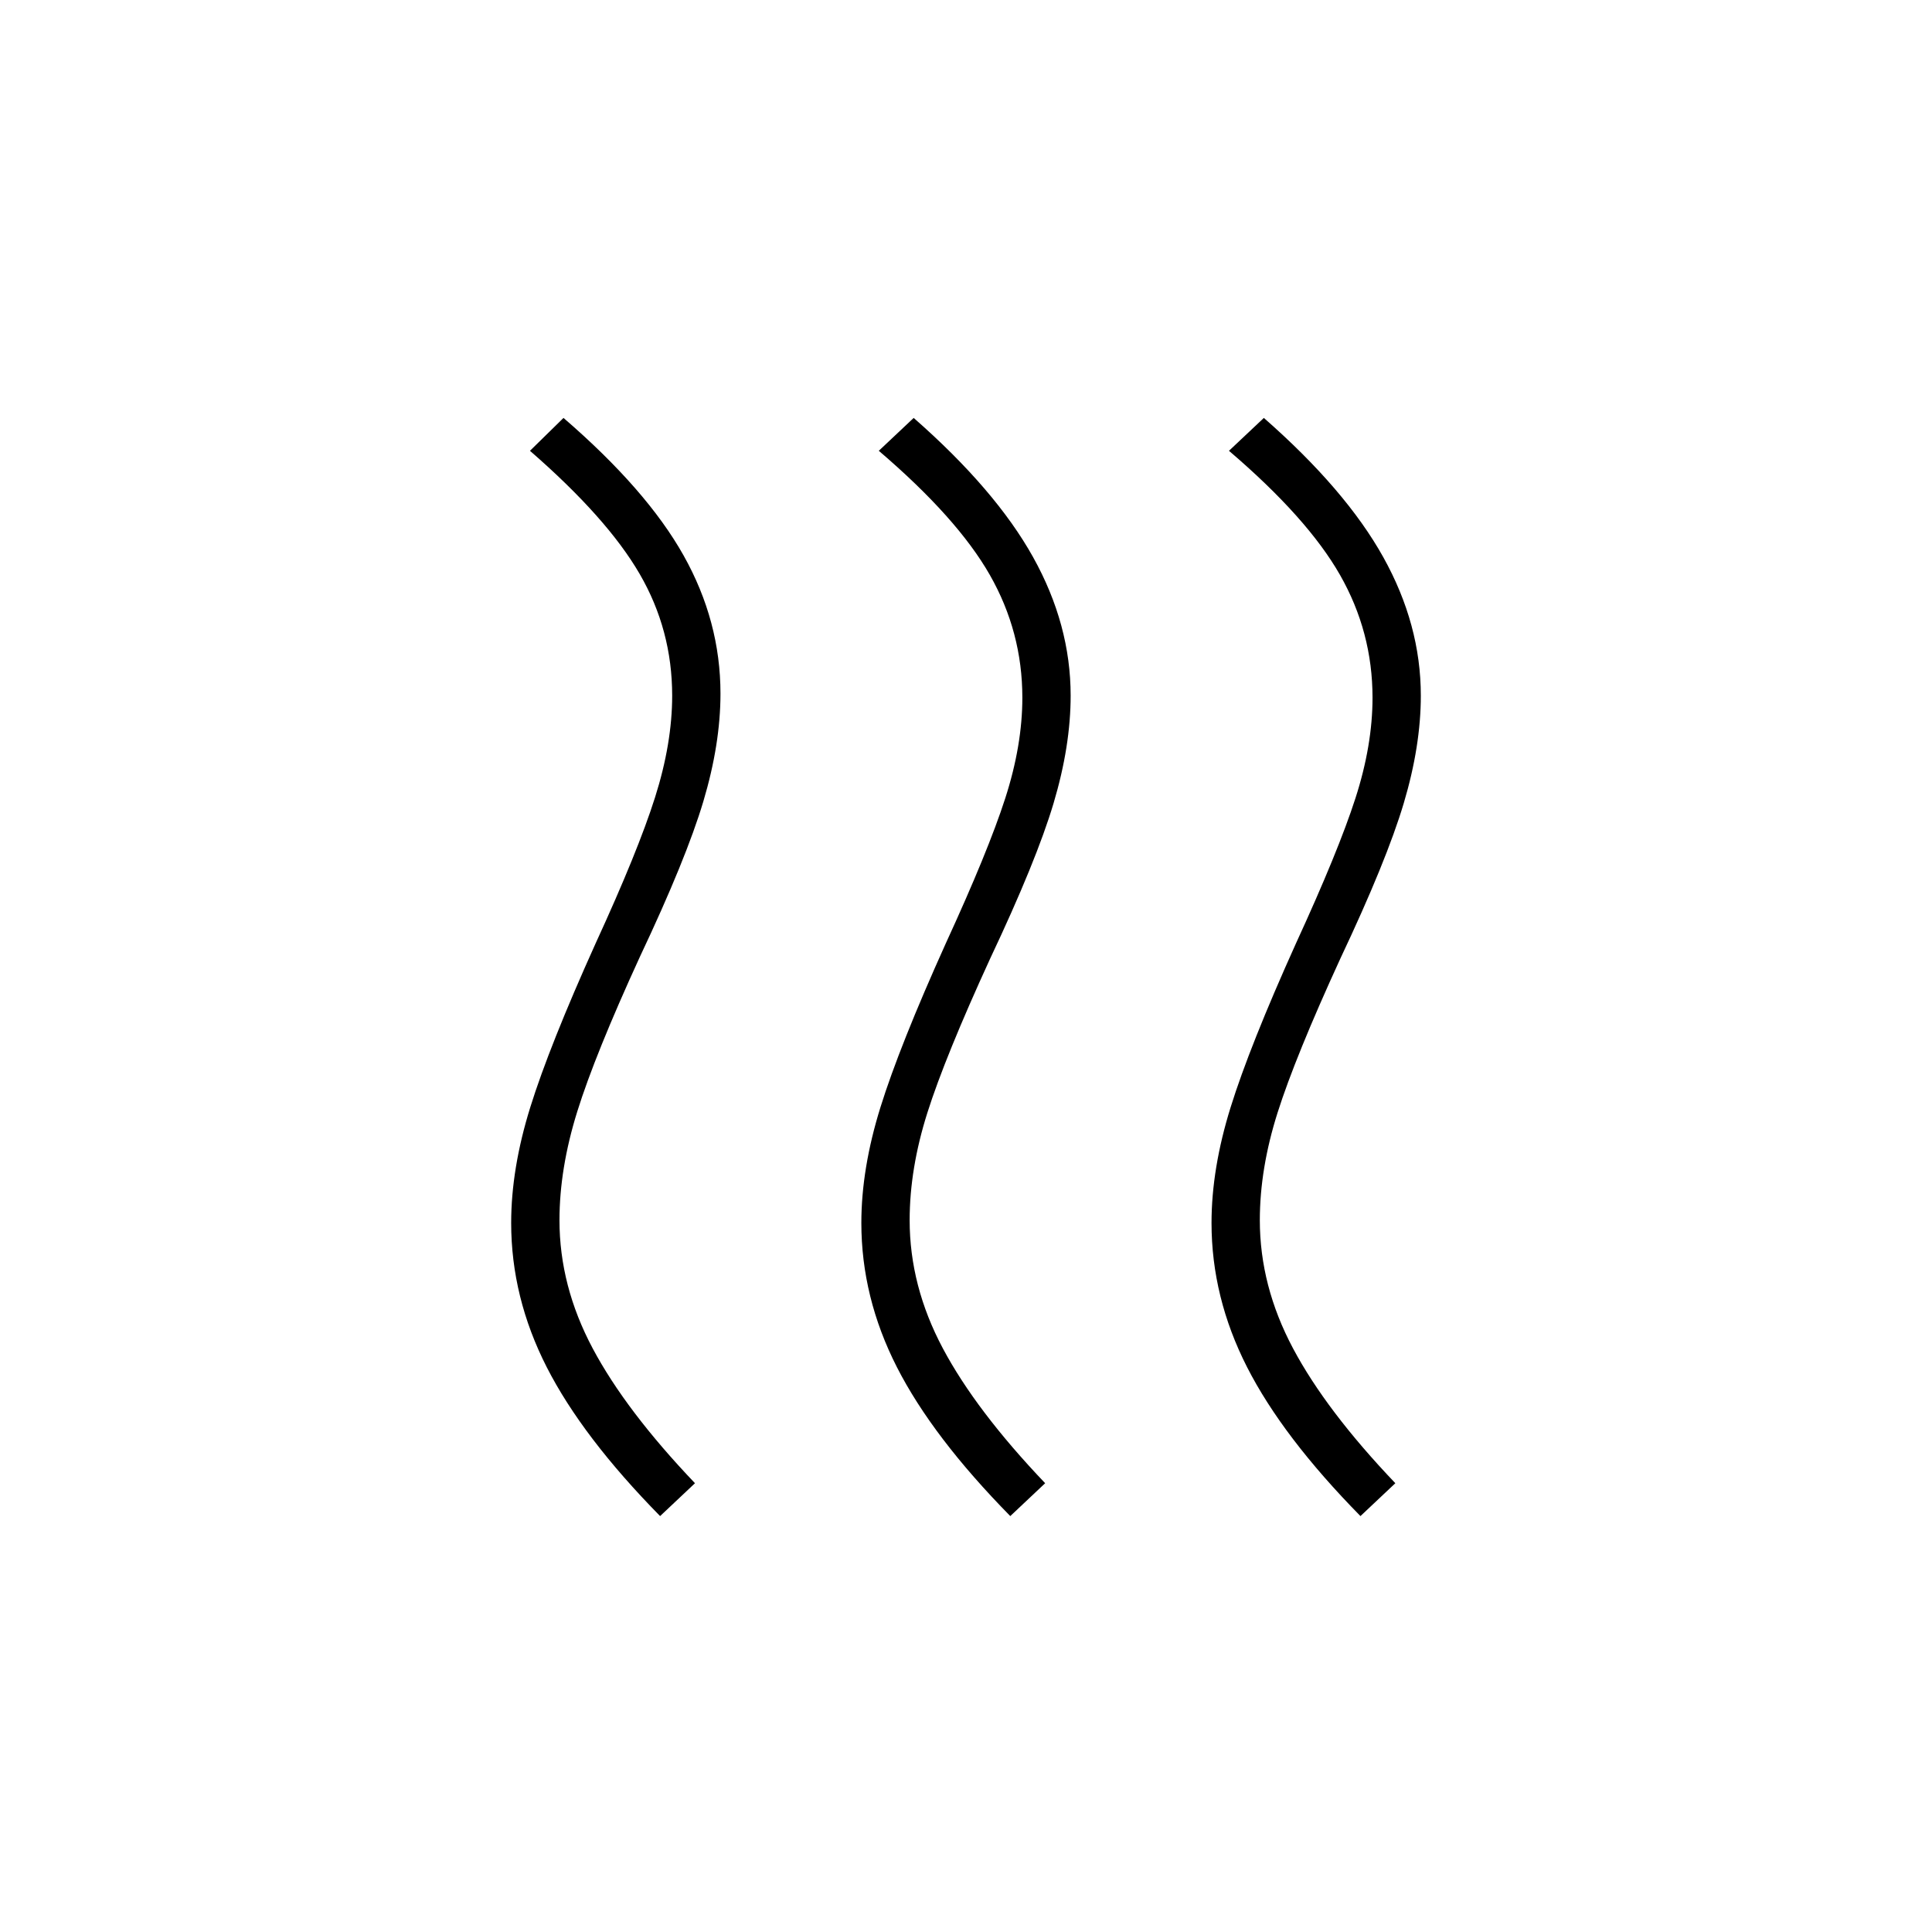 <svg xmlns="http://www.w3.org/2000/svg" height="40" viewBox="0 -960 960 960" width="40"><path d="M278-353.667Q278-321 294.5-290t50.833 67L328-206.667q-38.667-39.333-56.333-74Q254-315.333 254-352.333q0-27 9.5-57.5t32.5-81.5q21-45.667 29.5-72.5 8.5-26.834 8.5-50.5 0-32.667-16.167-60.5-16.166-27.834-54.5-61.167L280-752.333q41.333 35.666 59.667 68.333Q358-651.333 358-615.333q0 25-8.5 53.5T318-484.667q-22.333 48.667-31.167 77-8.833 28.334-8.833 54Zm174 0Q452-321 468.5-290t50.833 67L502-206.667q-38.667-39.333-56.333-74Q428-315.333 428-352.333q0-27 9.5-57.5t32.5-81.5q21-45.667 29.5-72 8.5-26.334 8.5-50 0-32.667-16.167-61-16.166-28.334-55.166-61.667L454-752.333q40.667 35.666 59.333 69.166Q532-649.667 532-614.333q0 25-8.5 53.5T492-483.667q-22.333 48.667-31.167 76.5-8.833 27.834-8.833 53.5Zm174 0Q626-321 642.5-290t50.833 67L676-206.667q-38.667-39.333-56.333-74Q602-315.333 602-352.333q0-27 9.5-57.5t32.5-81.5q21-45.667 29.5-72 8.5-26.334 8.5-50 0-32.667-16.167-61-16.166-28.334-55.166-61.667L628-752.333q40.667 35.666 59.333 69.166Q706-649.667 706-614.333q0 25-8.5 53.5T666-483.667q-22.333 48.667-31.167 76.5-8.833 27.834-8.833 53.5Z"/></svg>